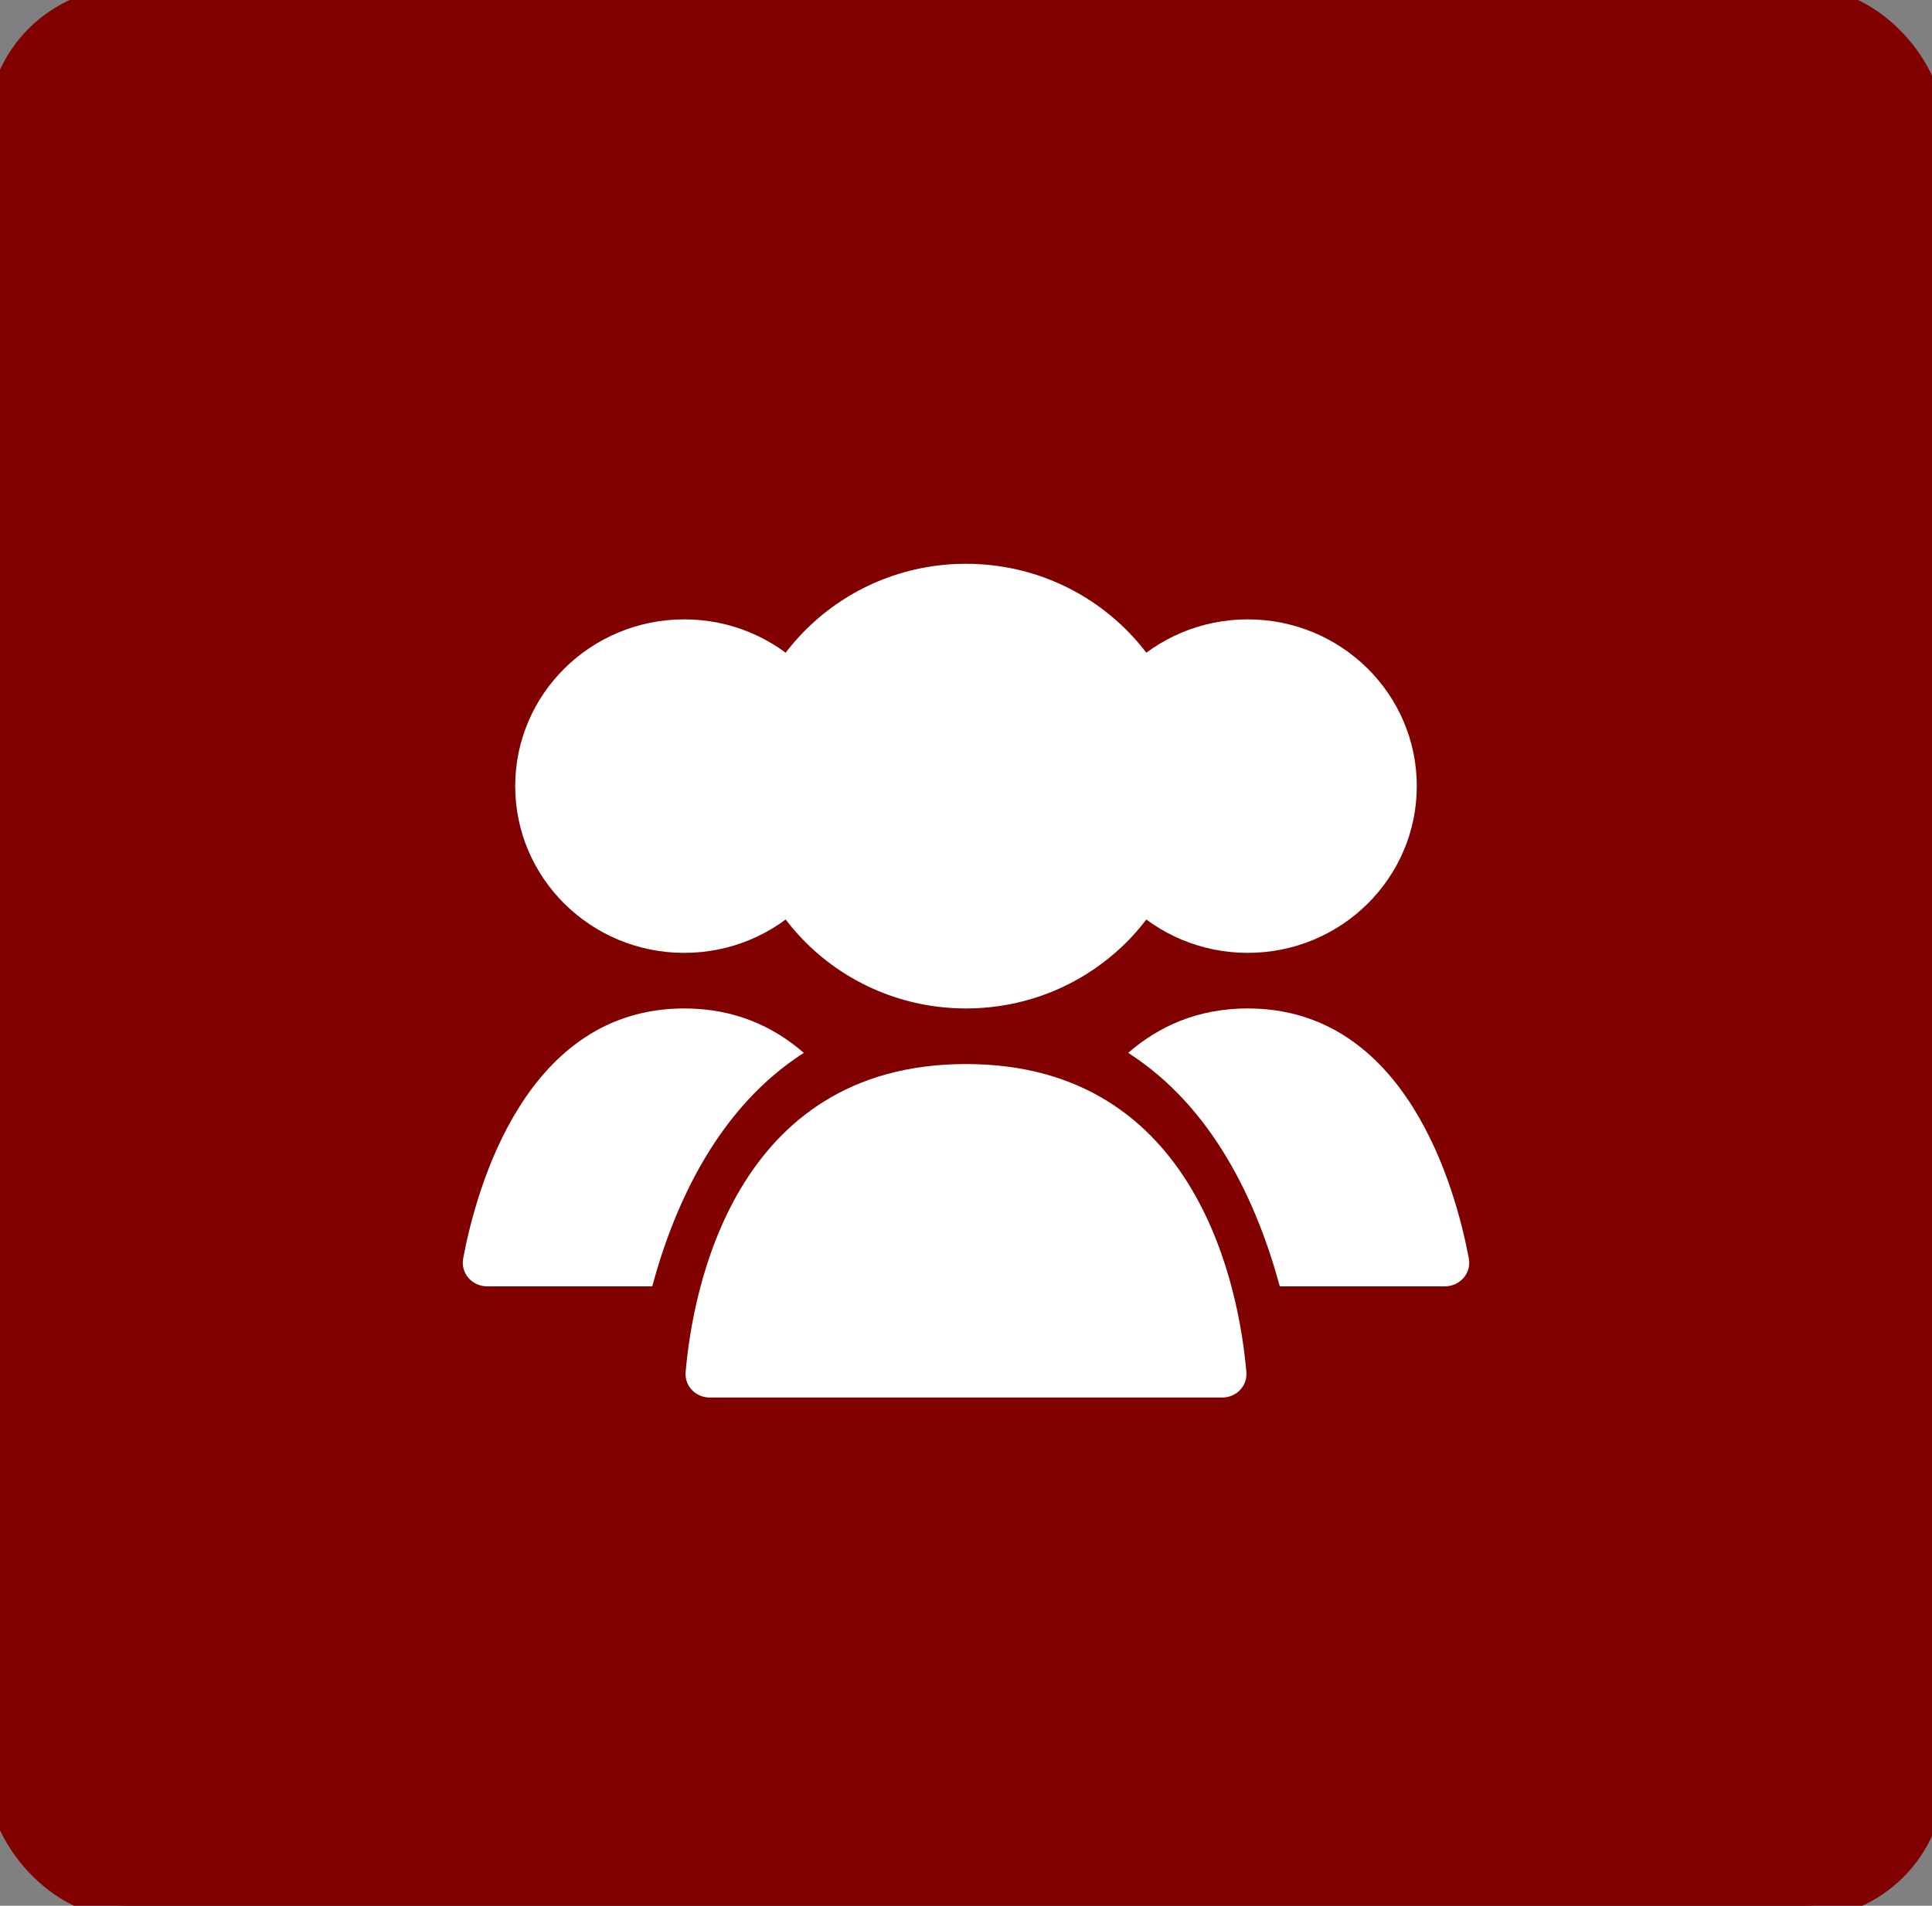 <svg width="75" height="74" viewBox="0 0 75 74" fill="none" xmlns="http://www.w3.org/2000/svg">
<rect x="0" y="0" width="75" height="74" fill="#808080" stroke="none"/>
<rect width="75" height="74" rx="5" fill="#810000"/>
<rect width="75" height="74" rx="5" stroke="#810000"/>
<ellipse cx="26.562" cy="30.525" rx="6.562" ry="6.475" fill="white"/>
<ellipse cx="48.438" cy="30.525" rx="6.562" ry="6.475" fill="white"/>
<ellipse cx="37.5" cy="30.525" rx="8.75" ry="8.633" fill="white"/>
<path fill-rule="evenodd" clip-rule="evenodd" d="M49.681 49.95H56.081C56.673 49.95 57.129 49.443 57.019 48.861C56.503 46.121 54.587 39.158 48.438 39.158C46.499 39.158 44.982 39.85 43.796 40.883C47.094 42.994 48.799 46.691 49.681 49.95Z" fill="white"/>
<path fill-rule="evenodd" clip-rule="evenodd" d="M31.204 40.883C30.018 39.85 28.501 39.158 26.562 39.158C20.413 39.158 18.497 46.121 17.981 48.861C17.872 49.443 18.327 49.95 18.919 49.95H25.319C26.201 46.691 27.906 42.994 31.204 40.883Z" fill="white"/>
<path d="M37.5 41.317C46.581 41.317 48.123 50.245 48.384 53.275C48.431 53.825 47.99 54.267 47.438 54.267H27.562C27.01 54.267 26.569 53.825 26.616 53.275C26.877 50.245 28.419 41.317 37.5 41.317Z" fill="white"/>
</svg>

